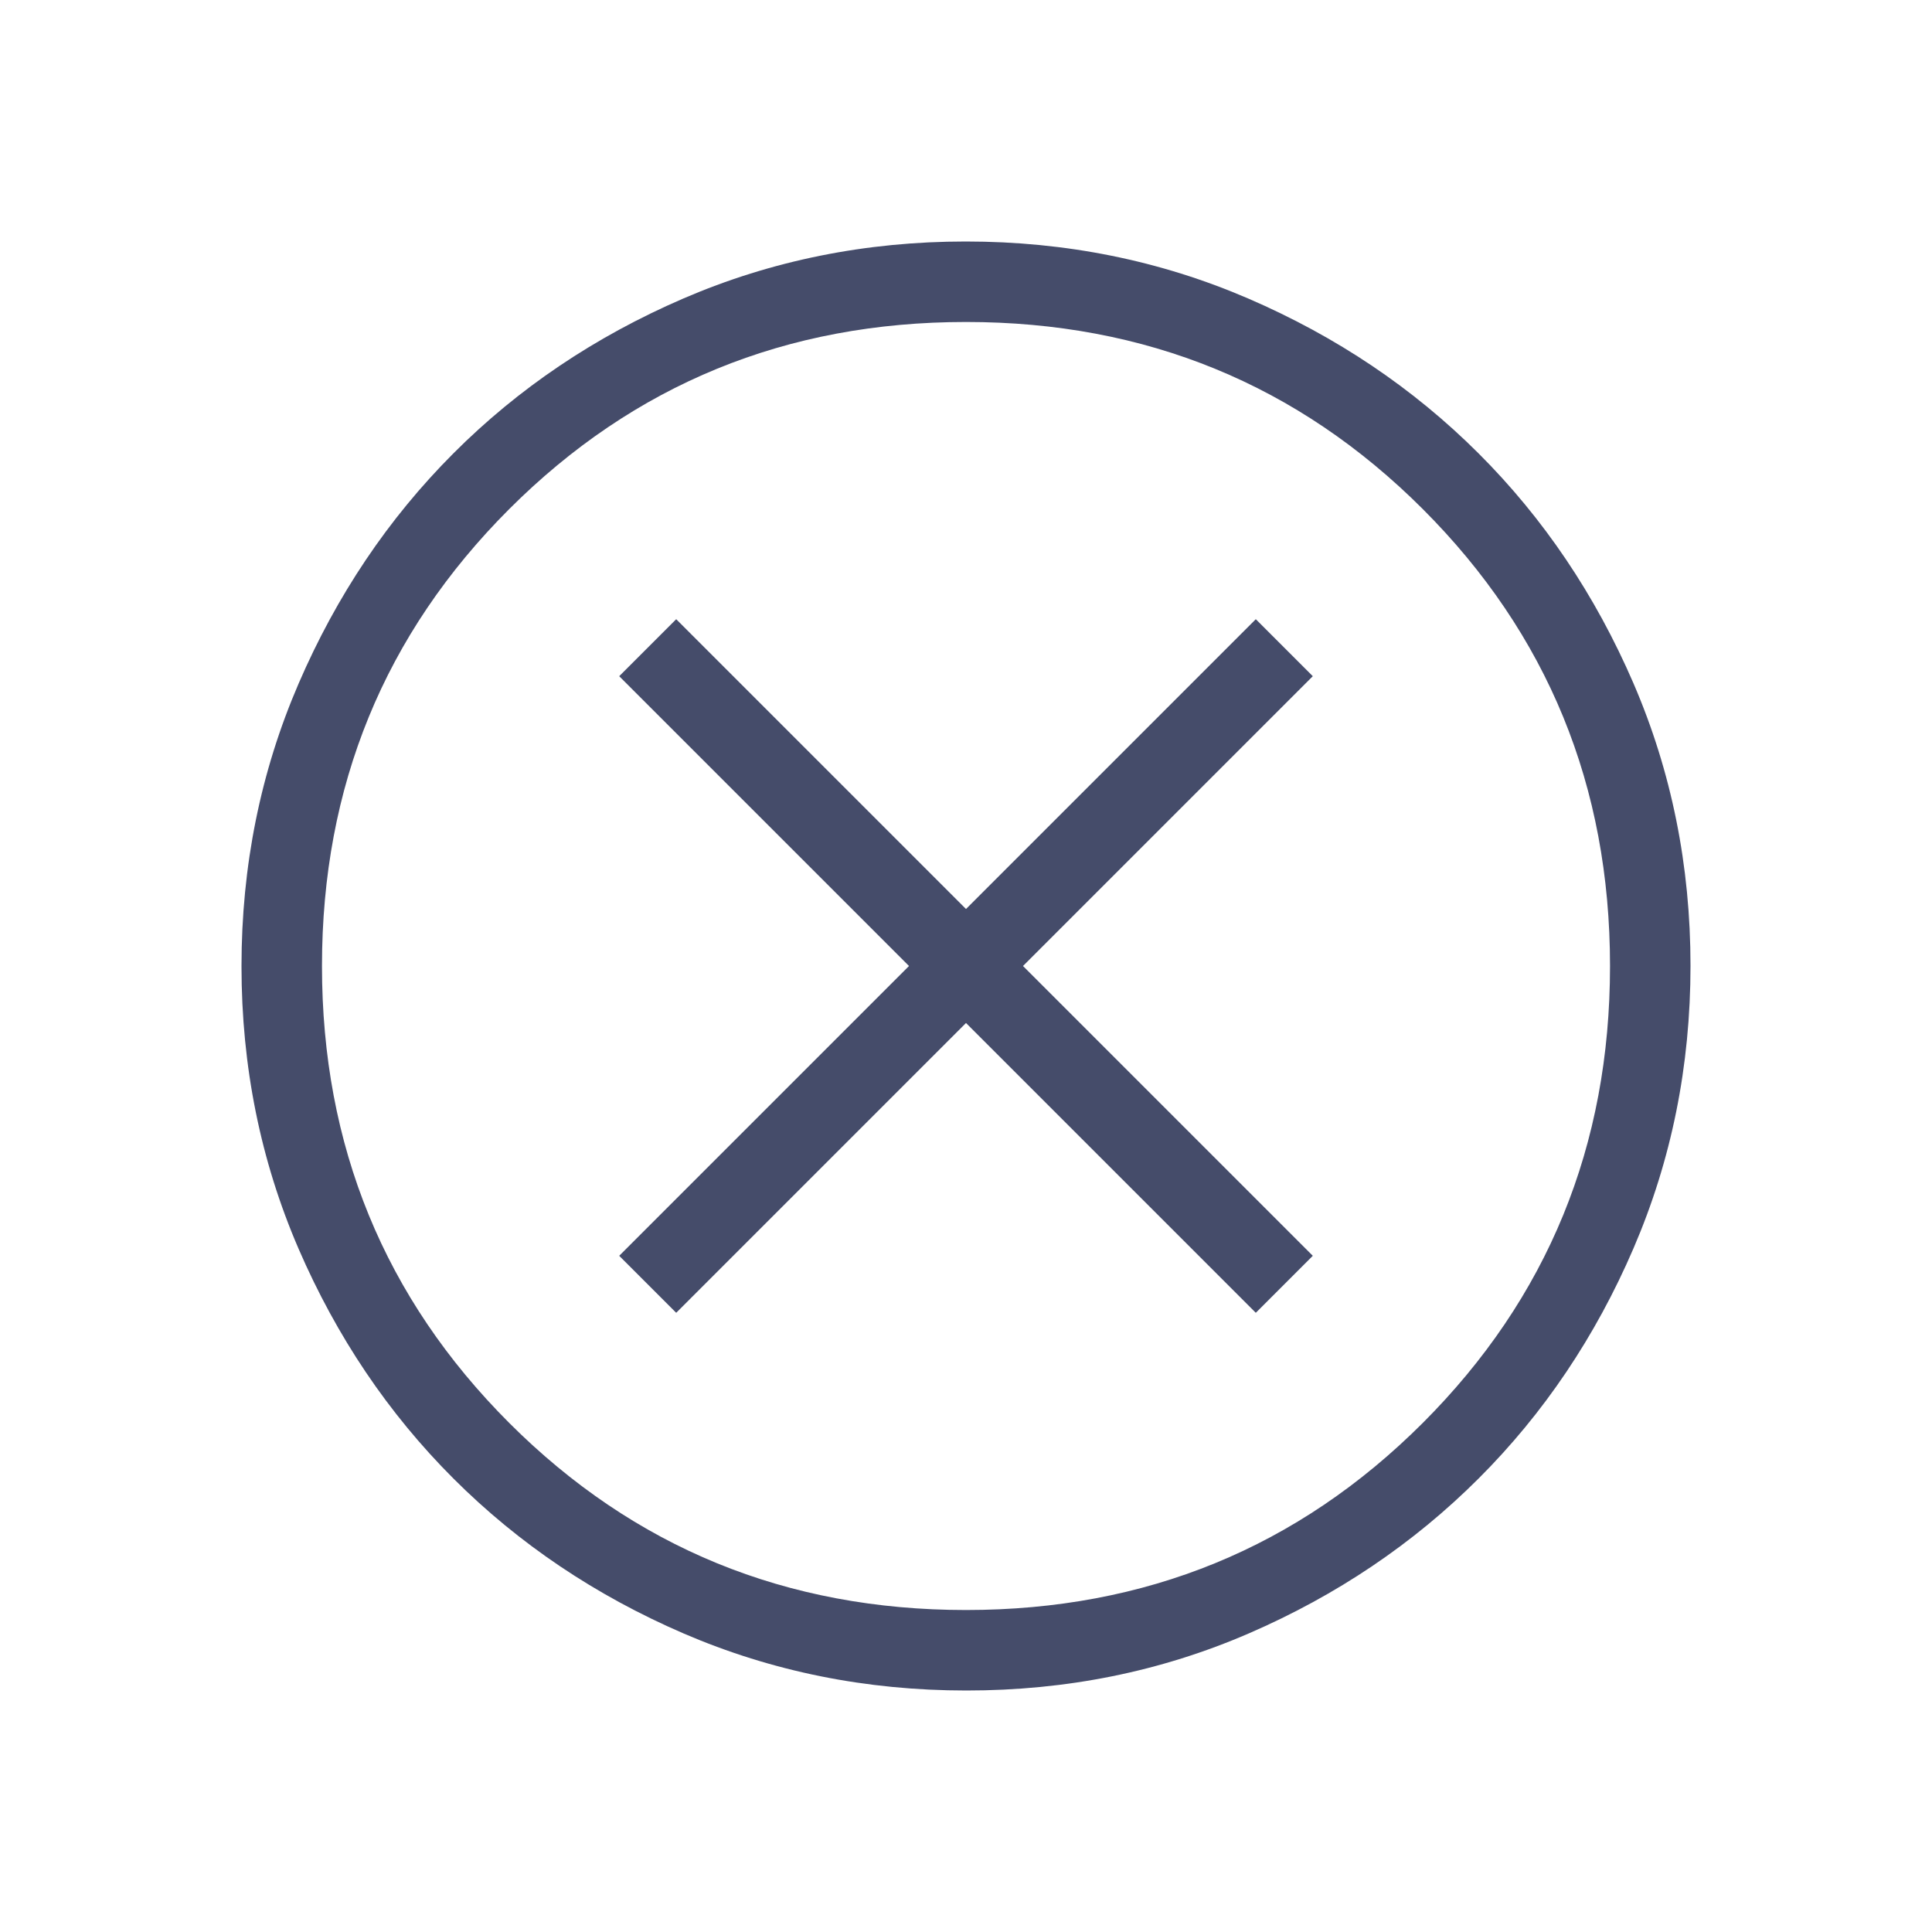 <svg width="32" height="32" viewBox="0 0 32 32" fill="none" xmlns="http://www.w3.org/2000/svg">
<path d="M11.2 21.744L16 16.944L20.8 21.744L21.744 20.8L16.944 16L21.744 11.2L20.8 10.256L16 15.056L11.2 10.256L10.256 11.2L15.056 16L10.256 20.8L11.2 21.744ZM16.004 28C14.345 28 12.785 27.685 11.324 27.056C9.864 26.426 8.593 25.571 7.512 24.491C6.431 23.411 5.576 22.141 4.945 20.683C4.315 19.224 4 17.664 4 16.004C4 14.344 4.315 12.784 4.945 11.324C5.575 9.864 6.428 8.593 7.507 7.512C8.585 6.431 9.855 5.576 11.316 4.945C12.777 4.315 14.337 4 15.996 4C17.655 4 19.215 4.315 20.676 4.945C22.136 5.575 23.407 6.429 24.488 7.508C25.569 8.587 26.424 9.857 27.055 11.317C27.685 12.778 28 14.337 28 15.996C28 17.655 27.685 19.215 27.056 20.676C26.427 22.137 25.572 23.408 24.491 24.488C23.41 25.568 22.14 26.424 20.683 27.055C19.225 27.686 17.665 28.001 16.004 28ZM16 26.667C18.978 26.667 21.5 25.633 23.567 23.567C25.633 21.5 26.667 18.978 26.667 16C26.667 13.022 25.633 10.5 23.567 8.433C21.5 6.367 18.978 5.333 16 5.333C13.022 5.333 10.5 6.367 8.433 8.433C6.367 10.5 5.333 13.022 5.333 16C5.333 18.978 6.367 21.5 8.433 23.567C10.5 25.633 13.022 26.667 16 26.667Z" fill="#454C6A"/>
</svg>

